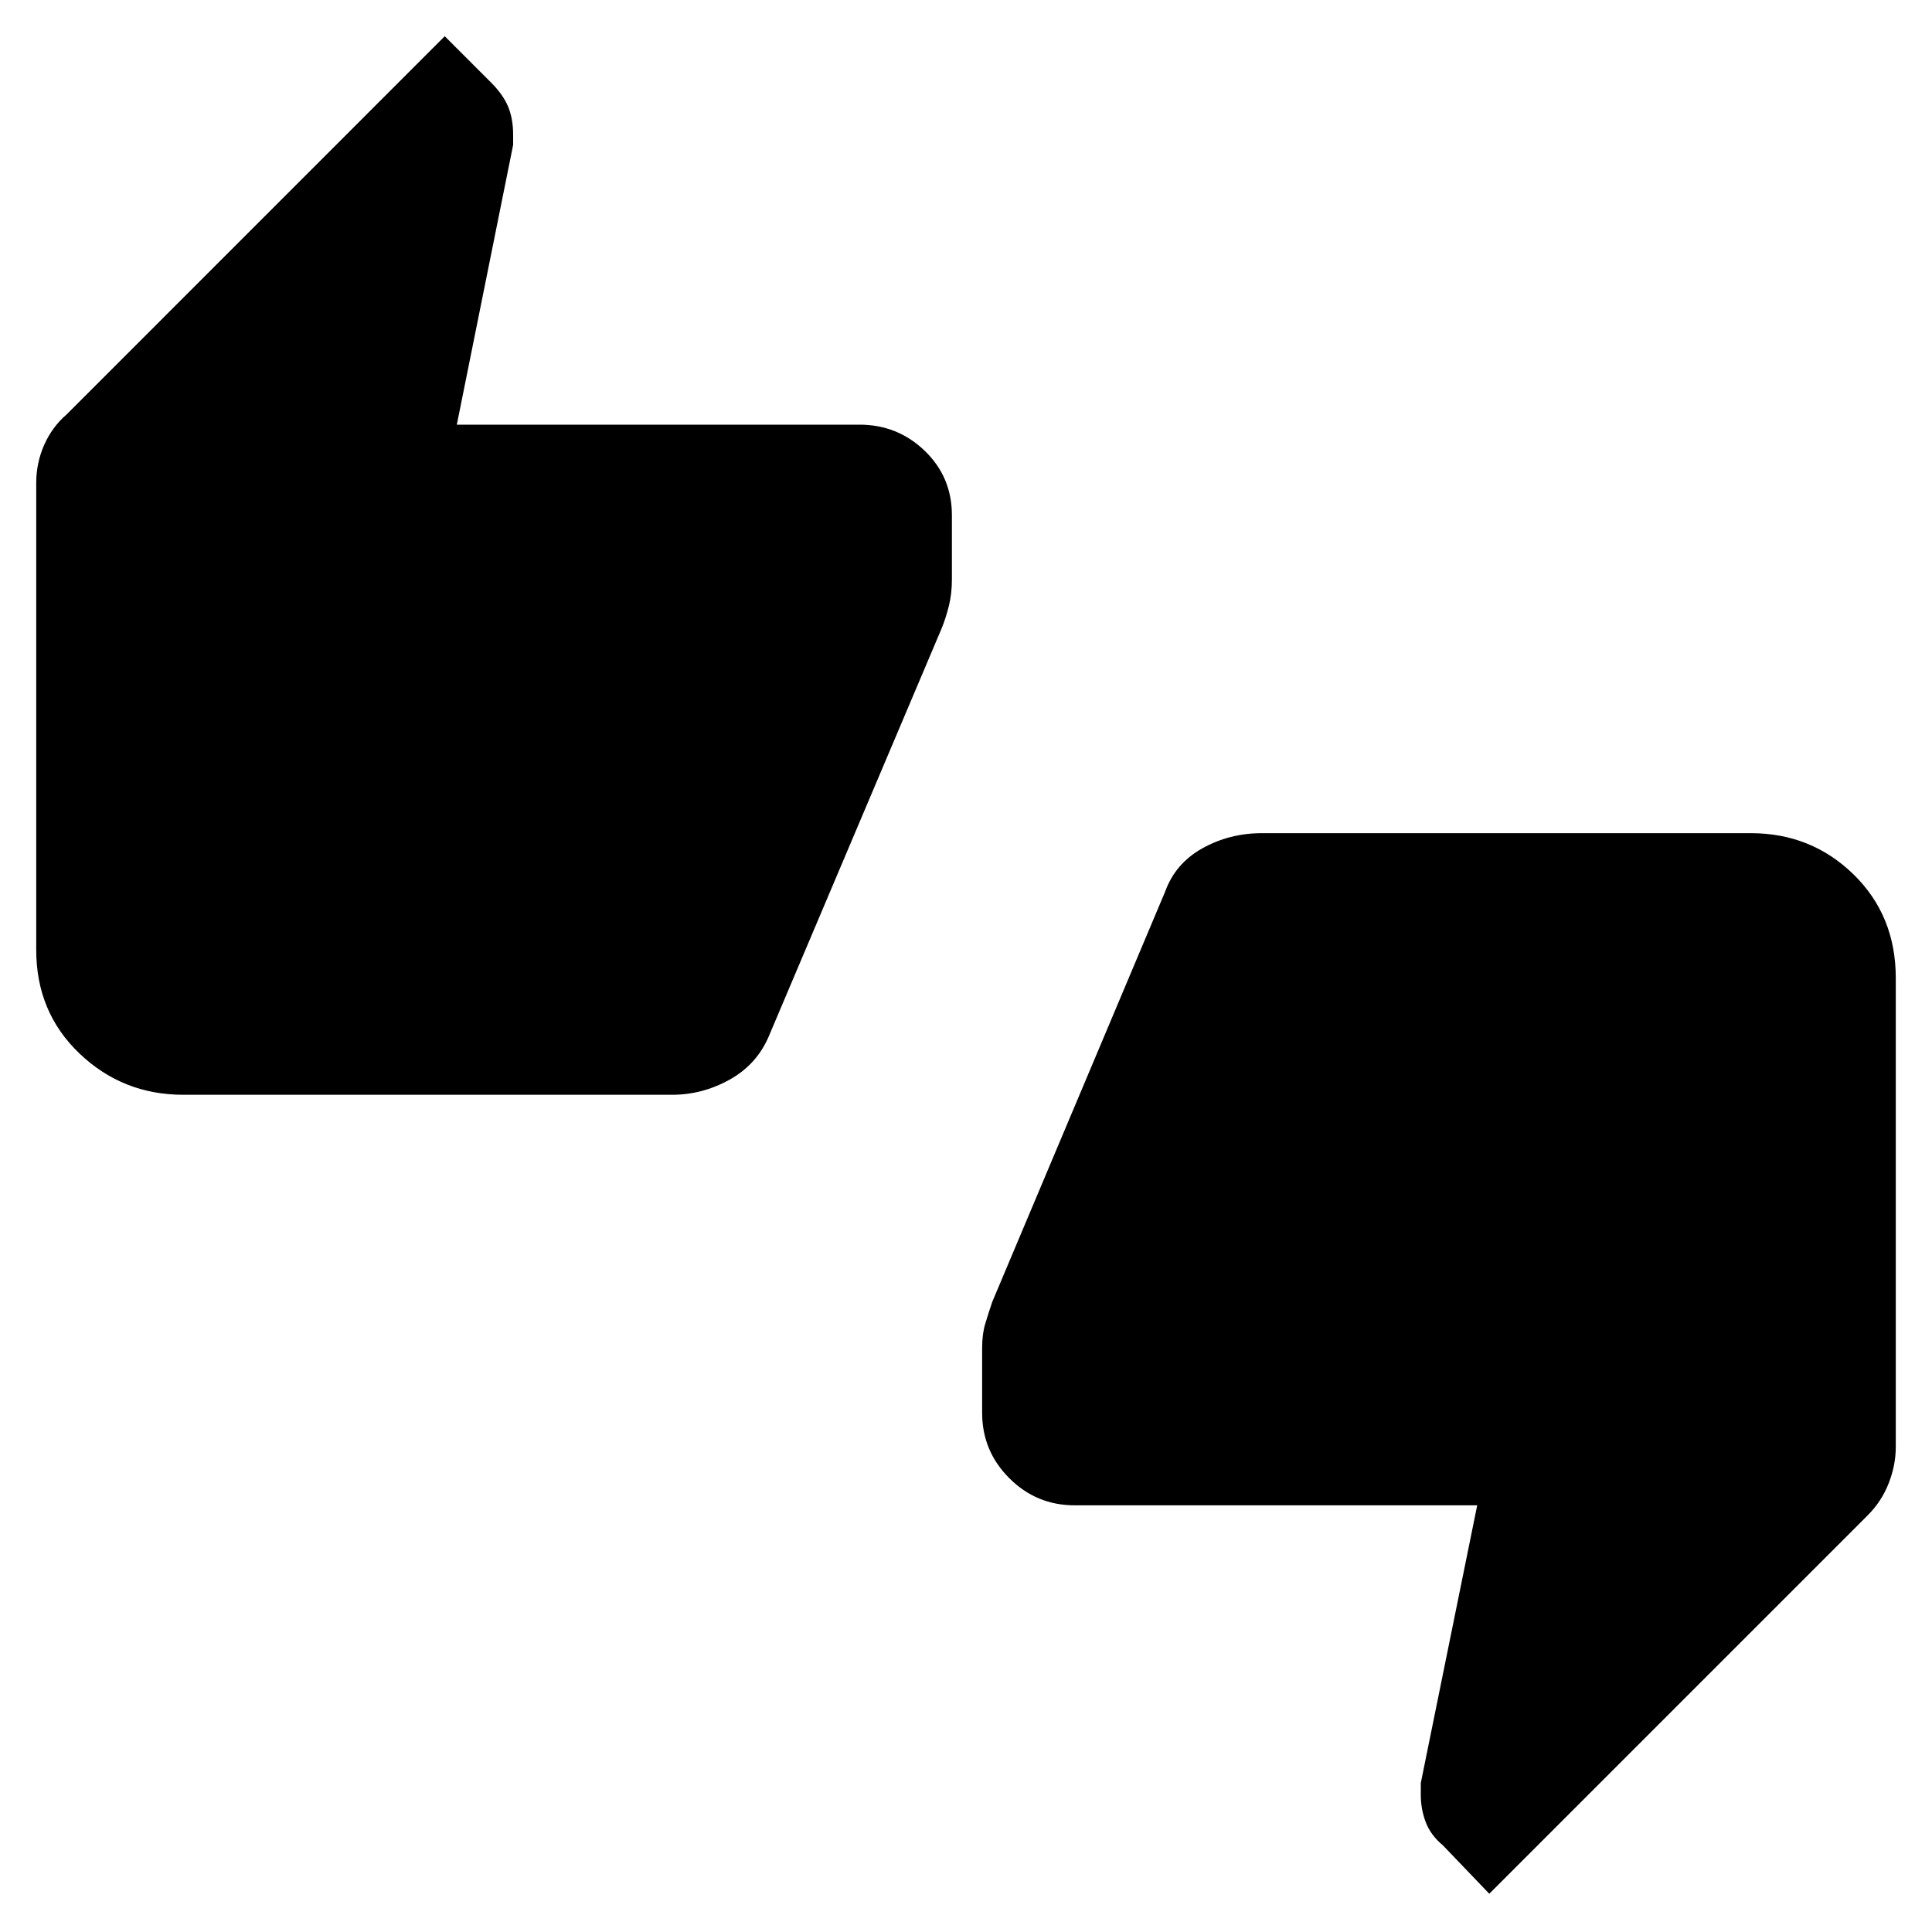 <svg xmlns="http://www.w3.org/2000/svg" height="20" width="20"><path d="M1.896 11.333Q1.271 11.333 0.823 10.906Q0.375 10.479 0.375 9.833V5Q0.375 4.792 0.458 4.604Q0.542 4.417 0.688 4.292L4.604 0.375L5.083 0.854Q5.208 0.979 5.26 1.104Q5.312 1.229 5.312 1.396V1.5L4.729 4.396H8.896Q9.292 4.396 9.573 4.667Q9.854 4.938 9.854 5.333V6Q9.854 6.146 9.823 6.271Q9.792 6.396 9.75 6.5L7.958 10.729Q7.833 11.021 7.552 11.177Q7.271 11.333 6.958 11.333ZM15.417 19.604 14.938 19.104Q14.812 19 14.76 18.865Q14.708 18.729 14.708 18.583V18.458L15.292 15.583H11.125Q10.729 15.583 10.448 15.302Q10.167 15.021 10.167 14.625V13.958Q10.167 13.812 10.198 13.708Q10.229 13.604 10.271 13.479L12.062 9.229Q12.167 8.938 12.448 8.781Q12.729 8.625 13.062 8.625H18.125Q18.75 8.625 19.188 9.052Q19.625 9.479 19.625 10.125V14.979Q19.625 15.167 19.552 15.354Q19.479 15.542 19.333 15.688Z"/></svg>
